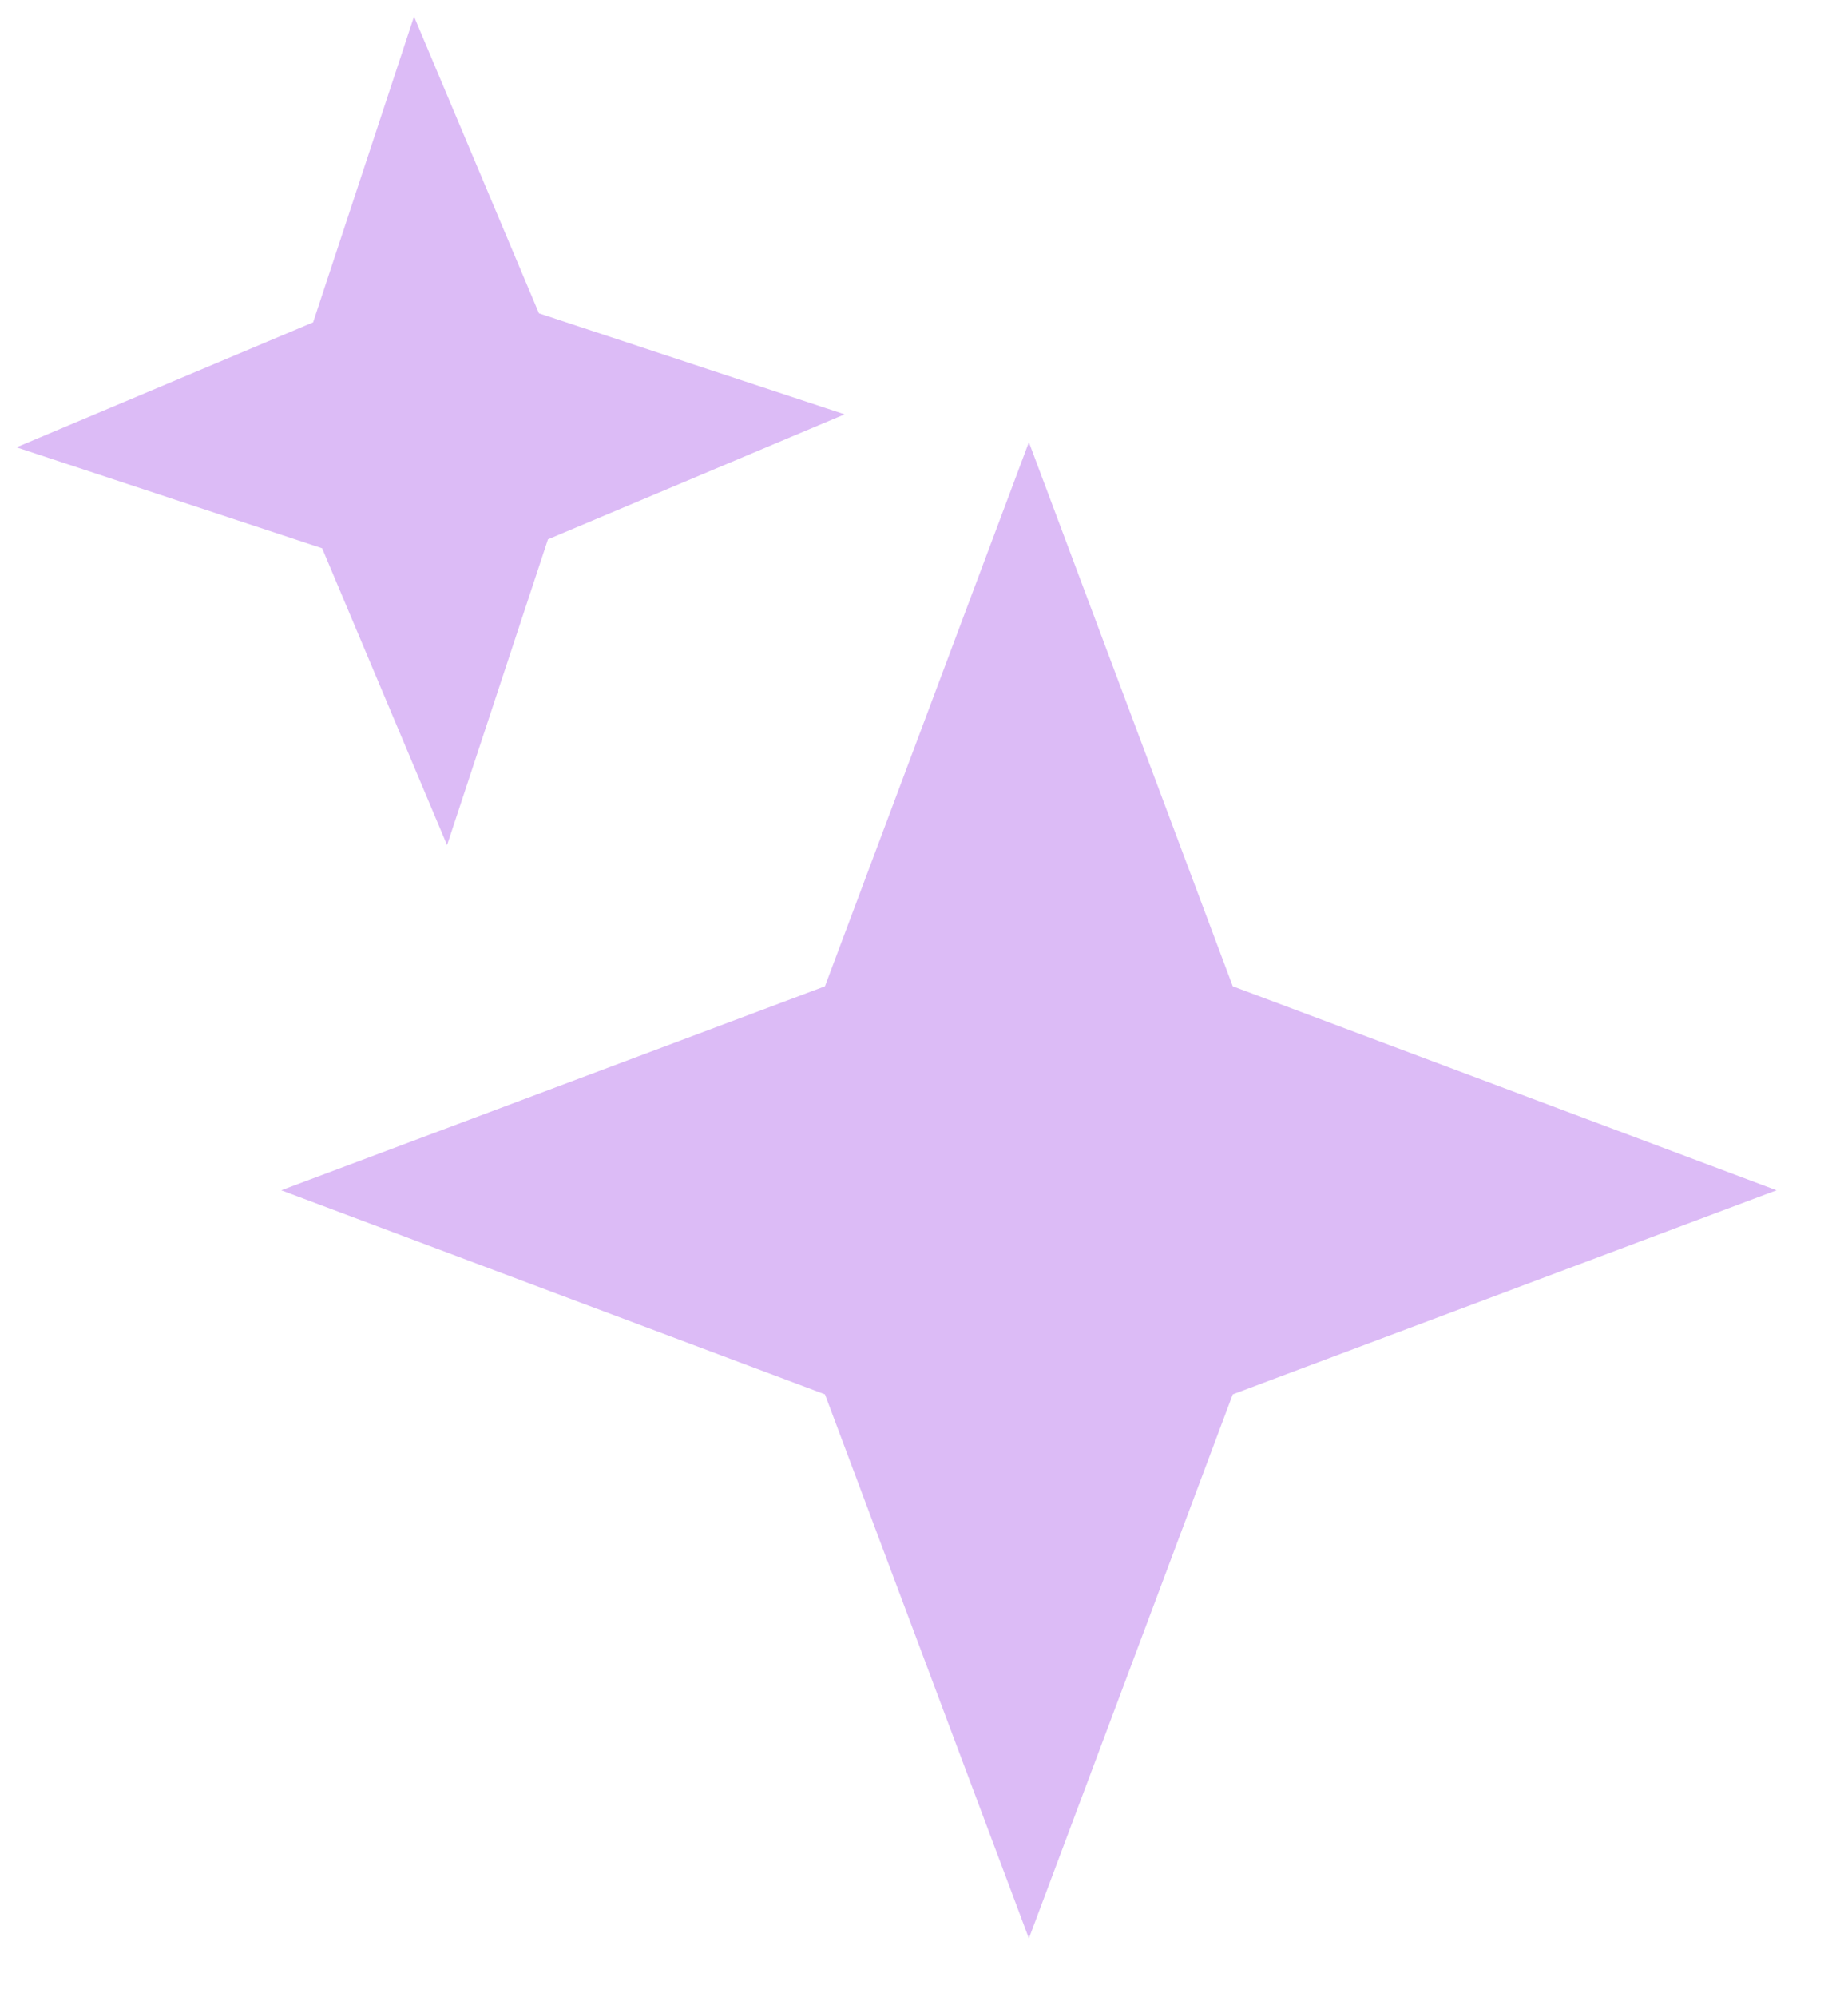 <svg width="25" height="27" viewBox="0 0 25 27" fill="none" xmlns="http://www.w3.org/2000/svg">
<path d="M13.919 5.979L11.16 13.335L3.805 16.093L11.16 18.852L13.919 26.207L16.677 18.852L24.033 16.093L16.677 13.335L13.919 5.979Z" fill="#DCBBF6"/>
<path d="M13.919 5.979L11.16 13.335L3.805 16.093L11.16 18.852L13.919 26.207L16.677 18.852L24.033 16.093L16.677 13.335L13.919 5.979Z" fill="url(#paint0_linear_101_316)"/>
<path d="M5.601 0.223L4.236 4.358L0.223 6.048L4.358 7.413L6.048 11.426L7.413 7.292L11.426 5.602L7.291 4.236L5.601 0.223Z" fill="#DCBBF6"/>
<path d="M5.601 0.223L4.236 4.358L0.223 6.048L4.358 7.413L6.048 11.426L7.413 7.292L11.426 5.602L7.291 4.236L5.601 0.223Z" fill="url(#paint1_linear_101_316)"/>
<defs>
<linearGradient id="paint0_linear_101_316" x1="70.298" y1="41.87" x2="74.78" y2="47.228" gradientUnits="userSpaceOnUse">
<stop stop-color="#A854E9" stop-opacity="0"/>
<stop offset="1" stop-color="#4F91FC"/>
</linearGradient>
<linearGradient id="paint1_linear_101_316" x1="37.618" y1="18.857" x2="40.219" y2="21.726" gradientUnits="userSpaceOnUse">
<stop stop-color="#A854E9" stop-opacity="0"/>
<stop offset="1" stop-color="#4F91FC"/>
</linearGradient>
</defs>
</svg>
